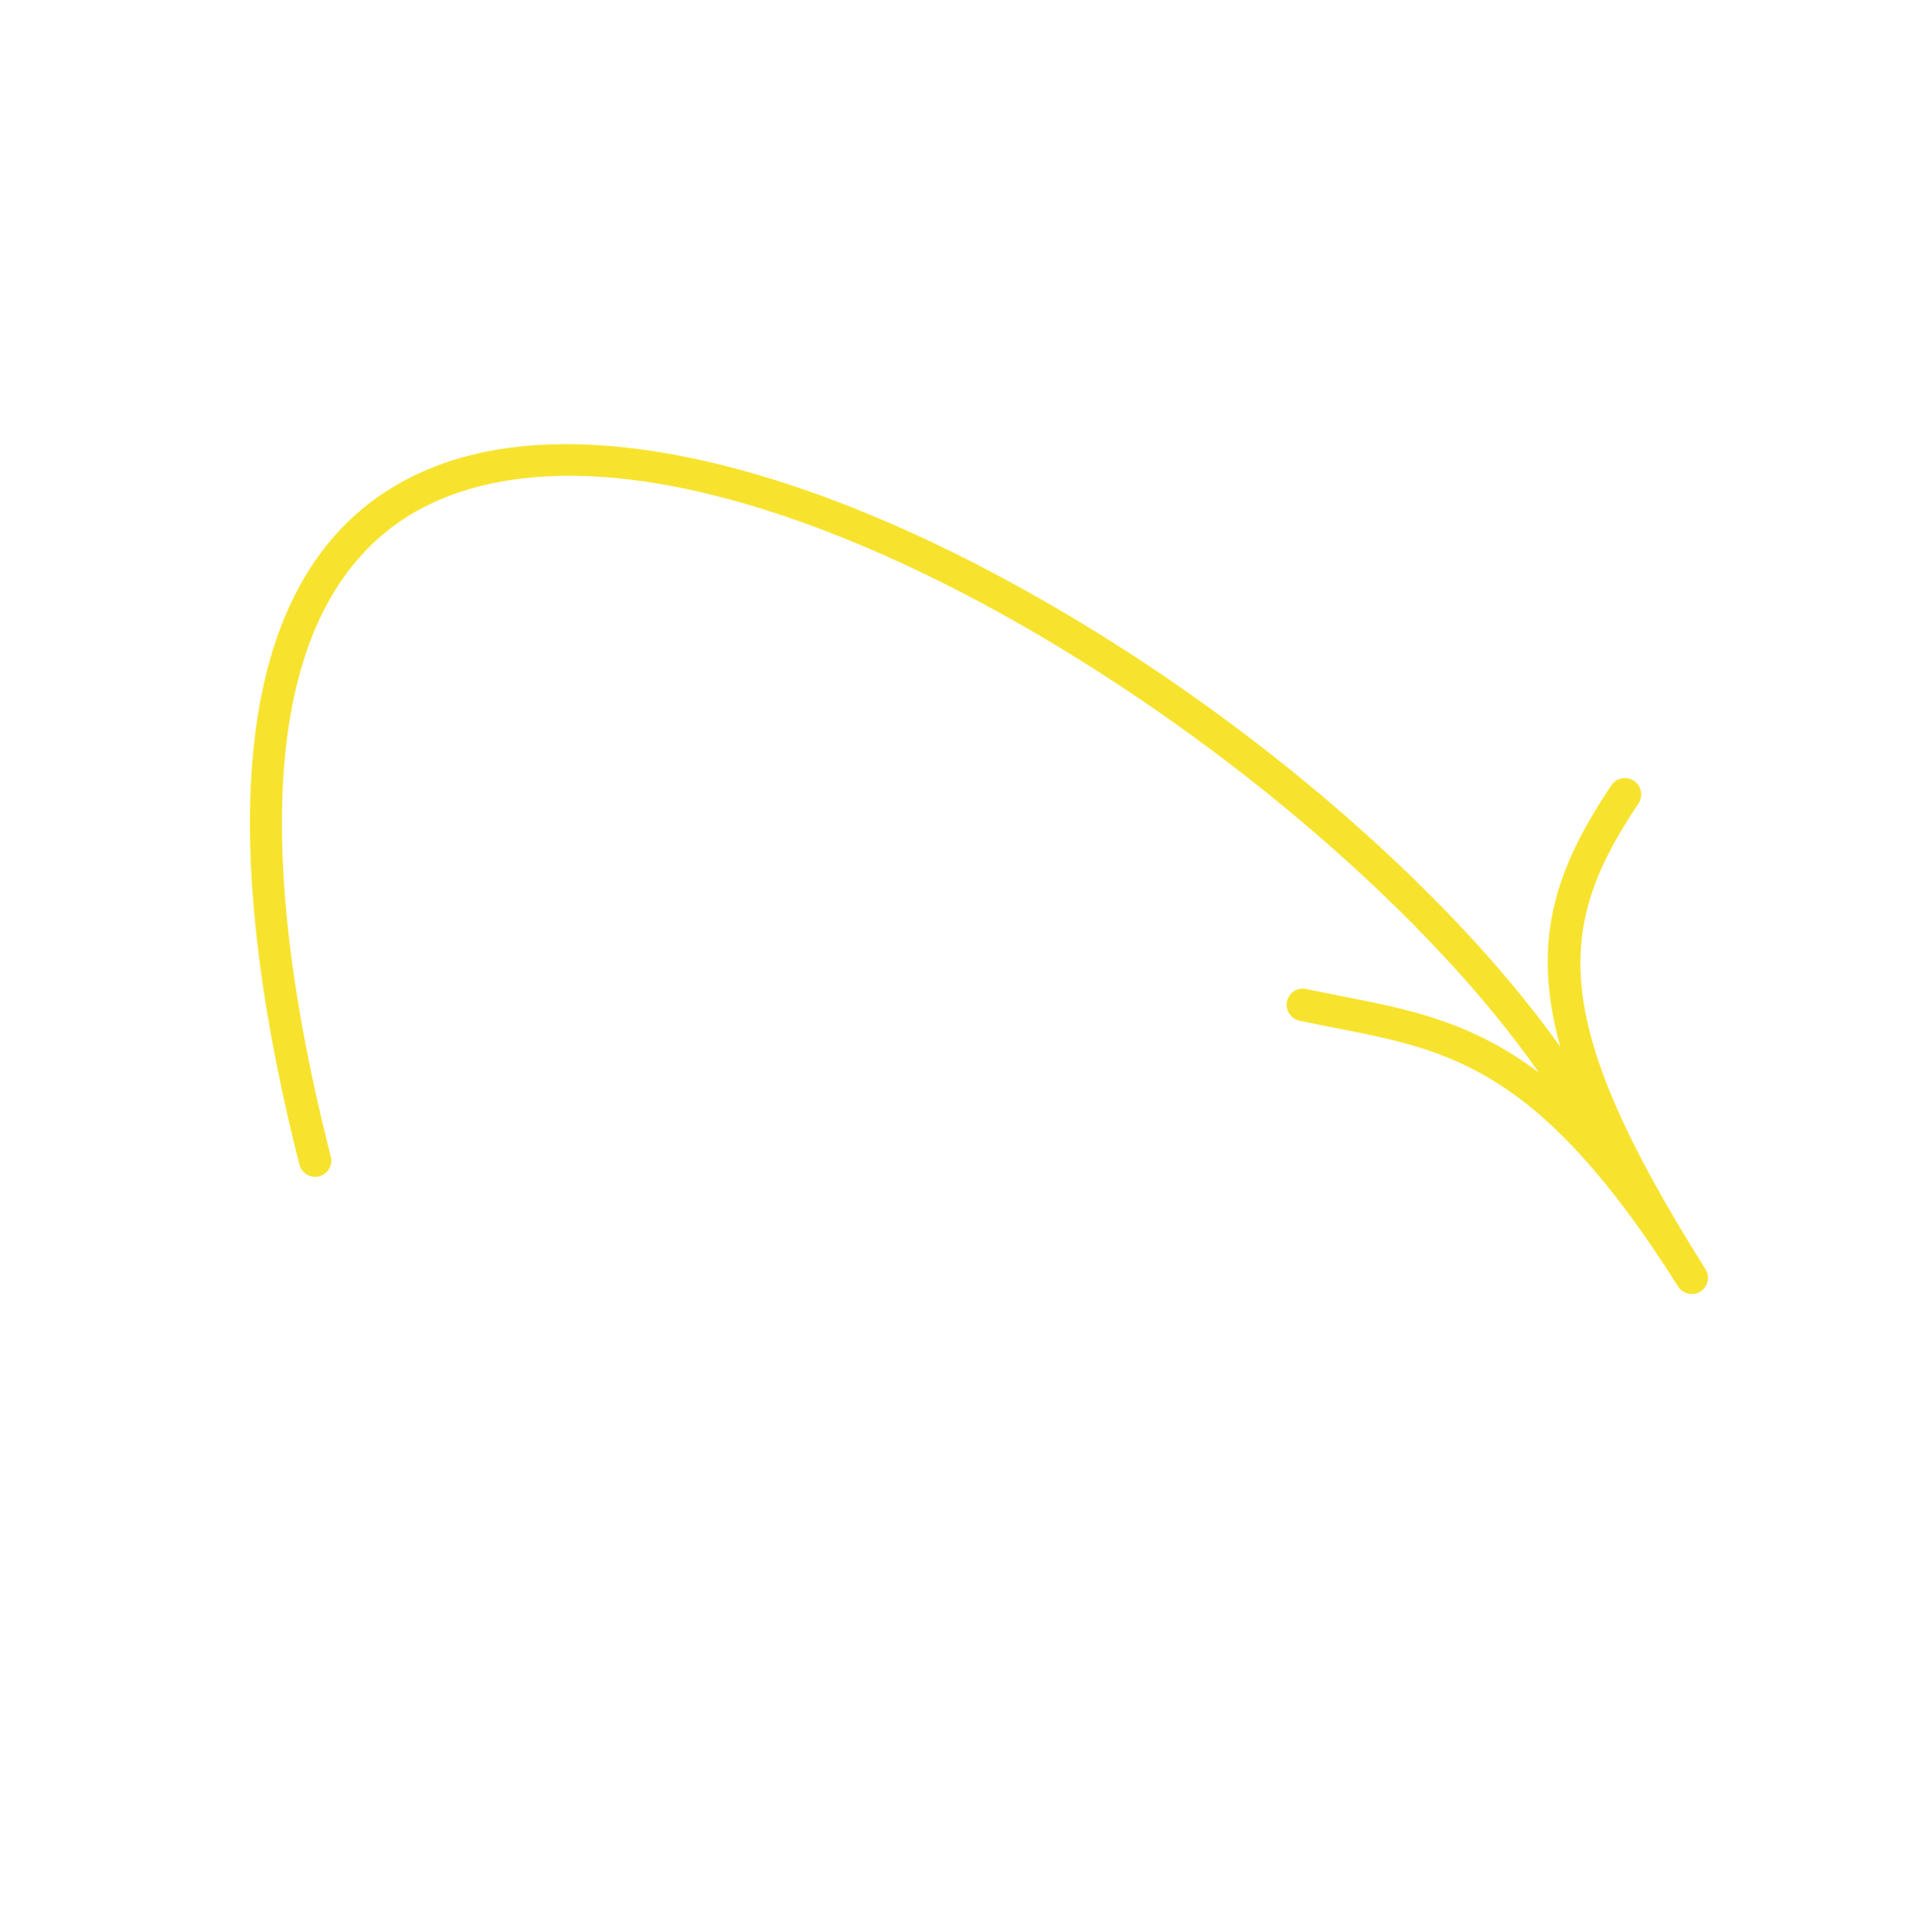 <svg width="605" height="608" viewBox="0 0 605 608" fill="none" xmlns="http://www.w3.org/2000/svg">
<path fill-rule="evenodd" clip-rule="evenodd" d="M490.904 329.408C481.391 316.029 469.847 302.277 456.726 288.574C424.007 254.402 381.501 220.564 336.376 193.723C255.596 145.68 182.711 128.632 136.417 146.958C62.849 176.085 72.852 282.371 94.188 366.41C94.888 369.146 97.659 370.806 100.386 370.136C103.113 369.458 104.761 366.691 104.071 363.958C74.904 249.115 87.403 177.357 140.228 156.448C232.968 119.726 416.488 240.434 484.178 337.534C462.846 321.424 443.426 317.615 422.366 313.487L421.951 313.405C418.356 312.696 414.69 311.973 410.938 311.181C408.179 310.589 405.473 312.35 404.901 315.11C404.326 317.859 406.114 320.587 408.869 321.168C412.823 322.014 416.677 322.77 420.456 323.507C456.316 330.532 484.645 336.103 527.924 404.753C529.443 407.157 532.587 407.871 534.97 406.384C537.352 404.889 538.061 401.735 536.553 399.343C486.791 320.403 489.585 291.487 515.48 252.793C516.832 250.768 516.535 248.116 514.909 246.418C514.657 246.155 514.369 245.913 514.059 245.699C511.712 244.124 508.544 244.739 506.976 247.077C489.498 273.197 481.544 295.769 490.904 329.408Z" fill="#F7E32D"/>
</svg>
